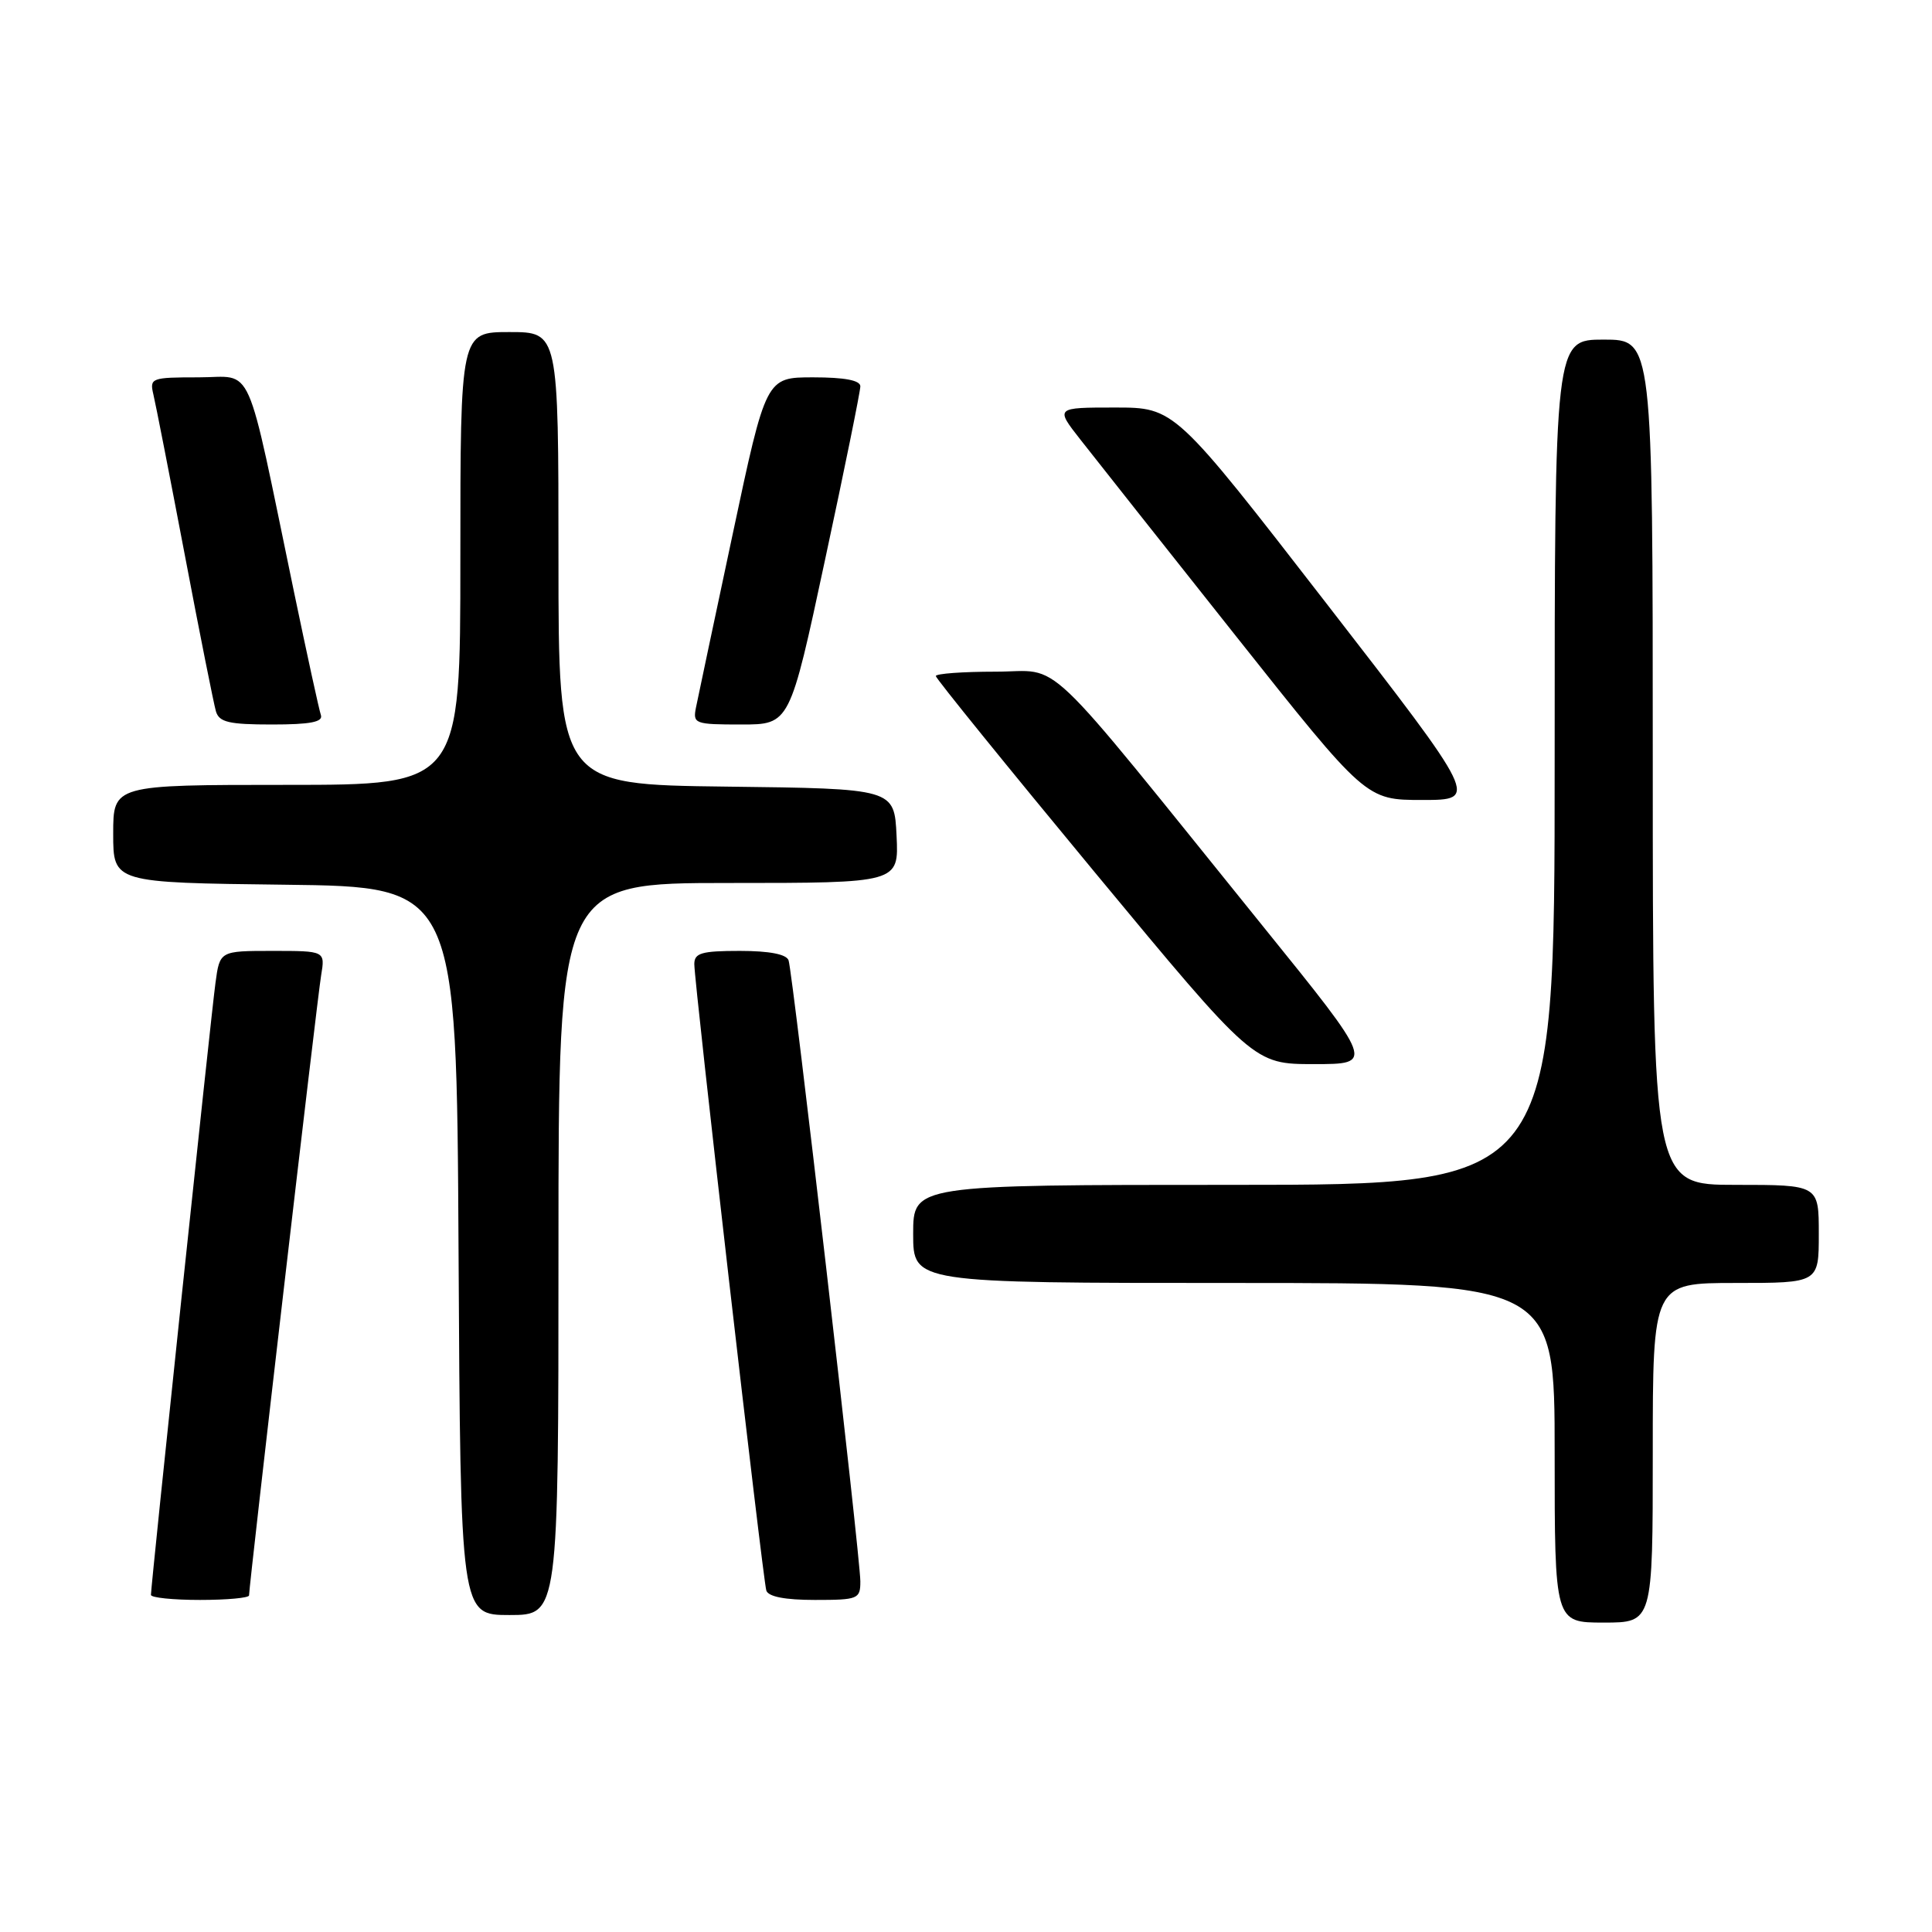 <?xml version="1.0" encoding="UTF-8" standalone="no"?>
<!DOCTYPE svg PUBLIC "-//W3C//DTD SVG 1.1//EN" "http://www.w3.org/Graphics/SVG/1.1/DTD/svg11.dtd" >
<svg xmlns="http://www.w3.org/2000/svg" xmlns:xlink="http://www.w3.org/1999/xlink" version="1.1" viewBox="0 0 256 256">
 <g >
 <path fill="currentColor"
d=" M 219.00 192.50 C 219.00 170.00 219.00 170.00 230.00 170.00 C 241.00 170.00 241.00 170.00 241.00 163.50 C 241.00 157.00 241.00 157.00 230.00 157.00 C 219.00 157.00 219.00 157.00 219.00 101.00 C 219.00 45.00 219.00 45.00 212.50 45.00 C 206.00 45.00 206.00 45.00 206.00 101.00 C 206.00 157.00 206.00 157.00 163.50 157.00 C 121.00 157.00 121.00 157.00 121.00 163.50 C 121.00 170.00 121.00 170.00 163.50 170.00 C 206.00 170.00 206.00 170.00 206.00 192.50 C 206.00 215.00 206.00 215.00 212.50 215.00 C 219.00 215.00 219.00 215.00 219.00 192.50 Z  M 74.00 165.50 C 74.00 117.00 74.00 117.00 96.55 117.00 C 119.10 117.00 119.10 117.00 118.80 110.75 C 118.50 104.50 118.50 104.50 96.25 104.23 C 74.00 103.96 74.00 103.96 74.00 73.98 C 74.00 44.00 74.00 44.00 67.50 44.00 C 61.00 44.00 61.00 44.00 61.00 74.00 C 61.00 104.00 61.00 104.00 38.00 104.00 C 15.00 104.00 15.00 104.00 15.00 110.48 C 15.00 116.96 15.00 116.96 37.75 117.23 C 60.50 117.50 60.50 117.50 60.76 165.75 C 61.02 214.00 61.02 214.00 67.51 214.00 C 74.00 214.00 74.00 214.00 74.00 165.50 Z  M 33.00 211.40 C 33.00 210.08 42.04 132.26 42.55 129.25 C 43.09 126.00 43.09 126.00 36.11 126.00 C 29.12 126.00 29.12 126.00 28.55 130.25 C 27.96 134.55 20.00 210.09 20.00 211.33 C 20.00 211.70 22.92 212.00 26.50 212.00 C 30.08 212.00 33.00 211.73 33.00 211.40 Z  M 114.00 209.54 C 114.00 206.33 105.05 128.89 104.49 127.25 C 104.21 126.44 101.96 126.00 98.03 126.00 C 92.95 126.00 92.00 126.28 92.00 127.75 C 92.00 130.31 101.08 209.27 101.54 210.75 C 101.80 211.57 104.02 212.00 107.97 212.00 C 113.71 212.00 114.00 211.88 114.00 209.54 Z  M 167.36 122.75 C 137.29 85.52 140.94 89.00 131.91 89.00 C 127.56 89.00 124.00 89.26 124.00 89.58 C 124.00 89.89 133.48 101.59 145.06 115.58 C 166.12 141.00 166.12 141.00 174.12 141.00 C 182.11 141.00 182.11 141.00 167.36 122.75 Z  M 175.79 80.00 C 155.65 54.00 155.65 54.00 147.74 54.00 C 139.83 54.00 139.83 54.00 143.16 58.25 C 144.99 60.59 154.25 72.29 163.74 84.25 C 181.00 106.00 181.00 106.00 188.46 106.00 C 195.93 106.00 195.93 106.00 175.79 80.00 Z  M 42.52 94.75 C 42.28 94.06 40.69 86.75 38.97 78.50 C 32.43 47.04 33.75 50.00 26.31 50.00 C 20.05 50.00 19.81 50.09 20.32 52.25 C 20.62 53.49 22.49 63.05 24.48 73.50 C 26.46 83.95 28.33 93.29 28.61 94.25 C 29.04 95.70 30.33 96.00 36.04 96.00 C 41.11 96.00 42.83 95.67 42.52 94.75 Z  M 109.32 74.19 C 111.90 62.20 114.00 51.85 114.00 51.19 C 114.00 50.40 111.93 50.00 107.75 50.00 C 101.50 50.00 101.50 50.00 97.09 70.75 C 94.66 82.16 92.47 92.51 92.22 93.75 C 91.79 95.90 92.06 96.00 98.21 96.00 C 104.65 96.00 104.65 96.00 109.32 74.19 Z "/>
</g>
</svg>